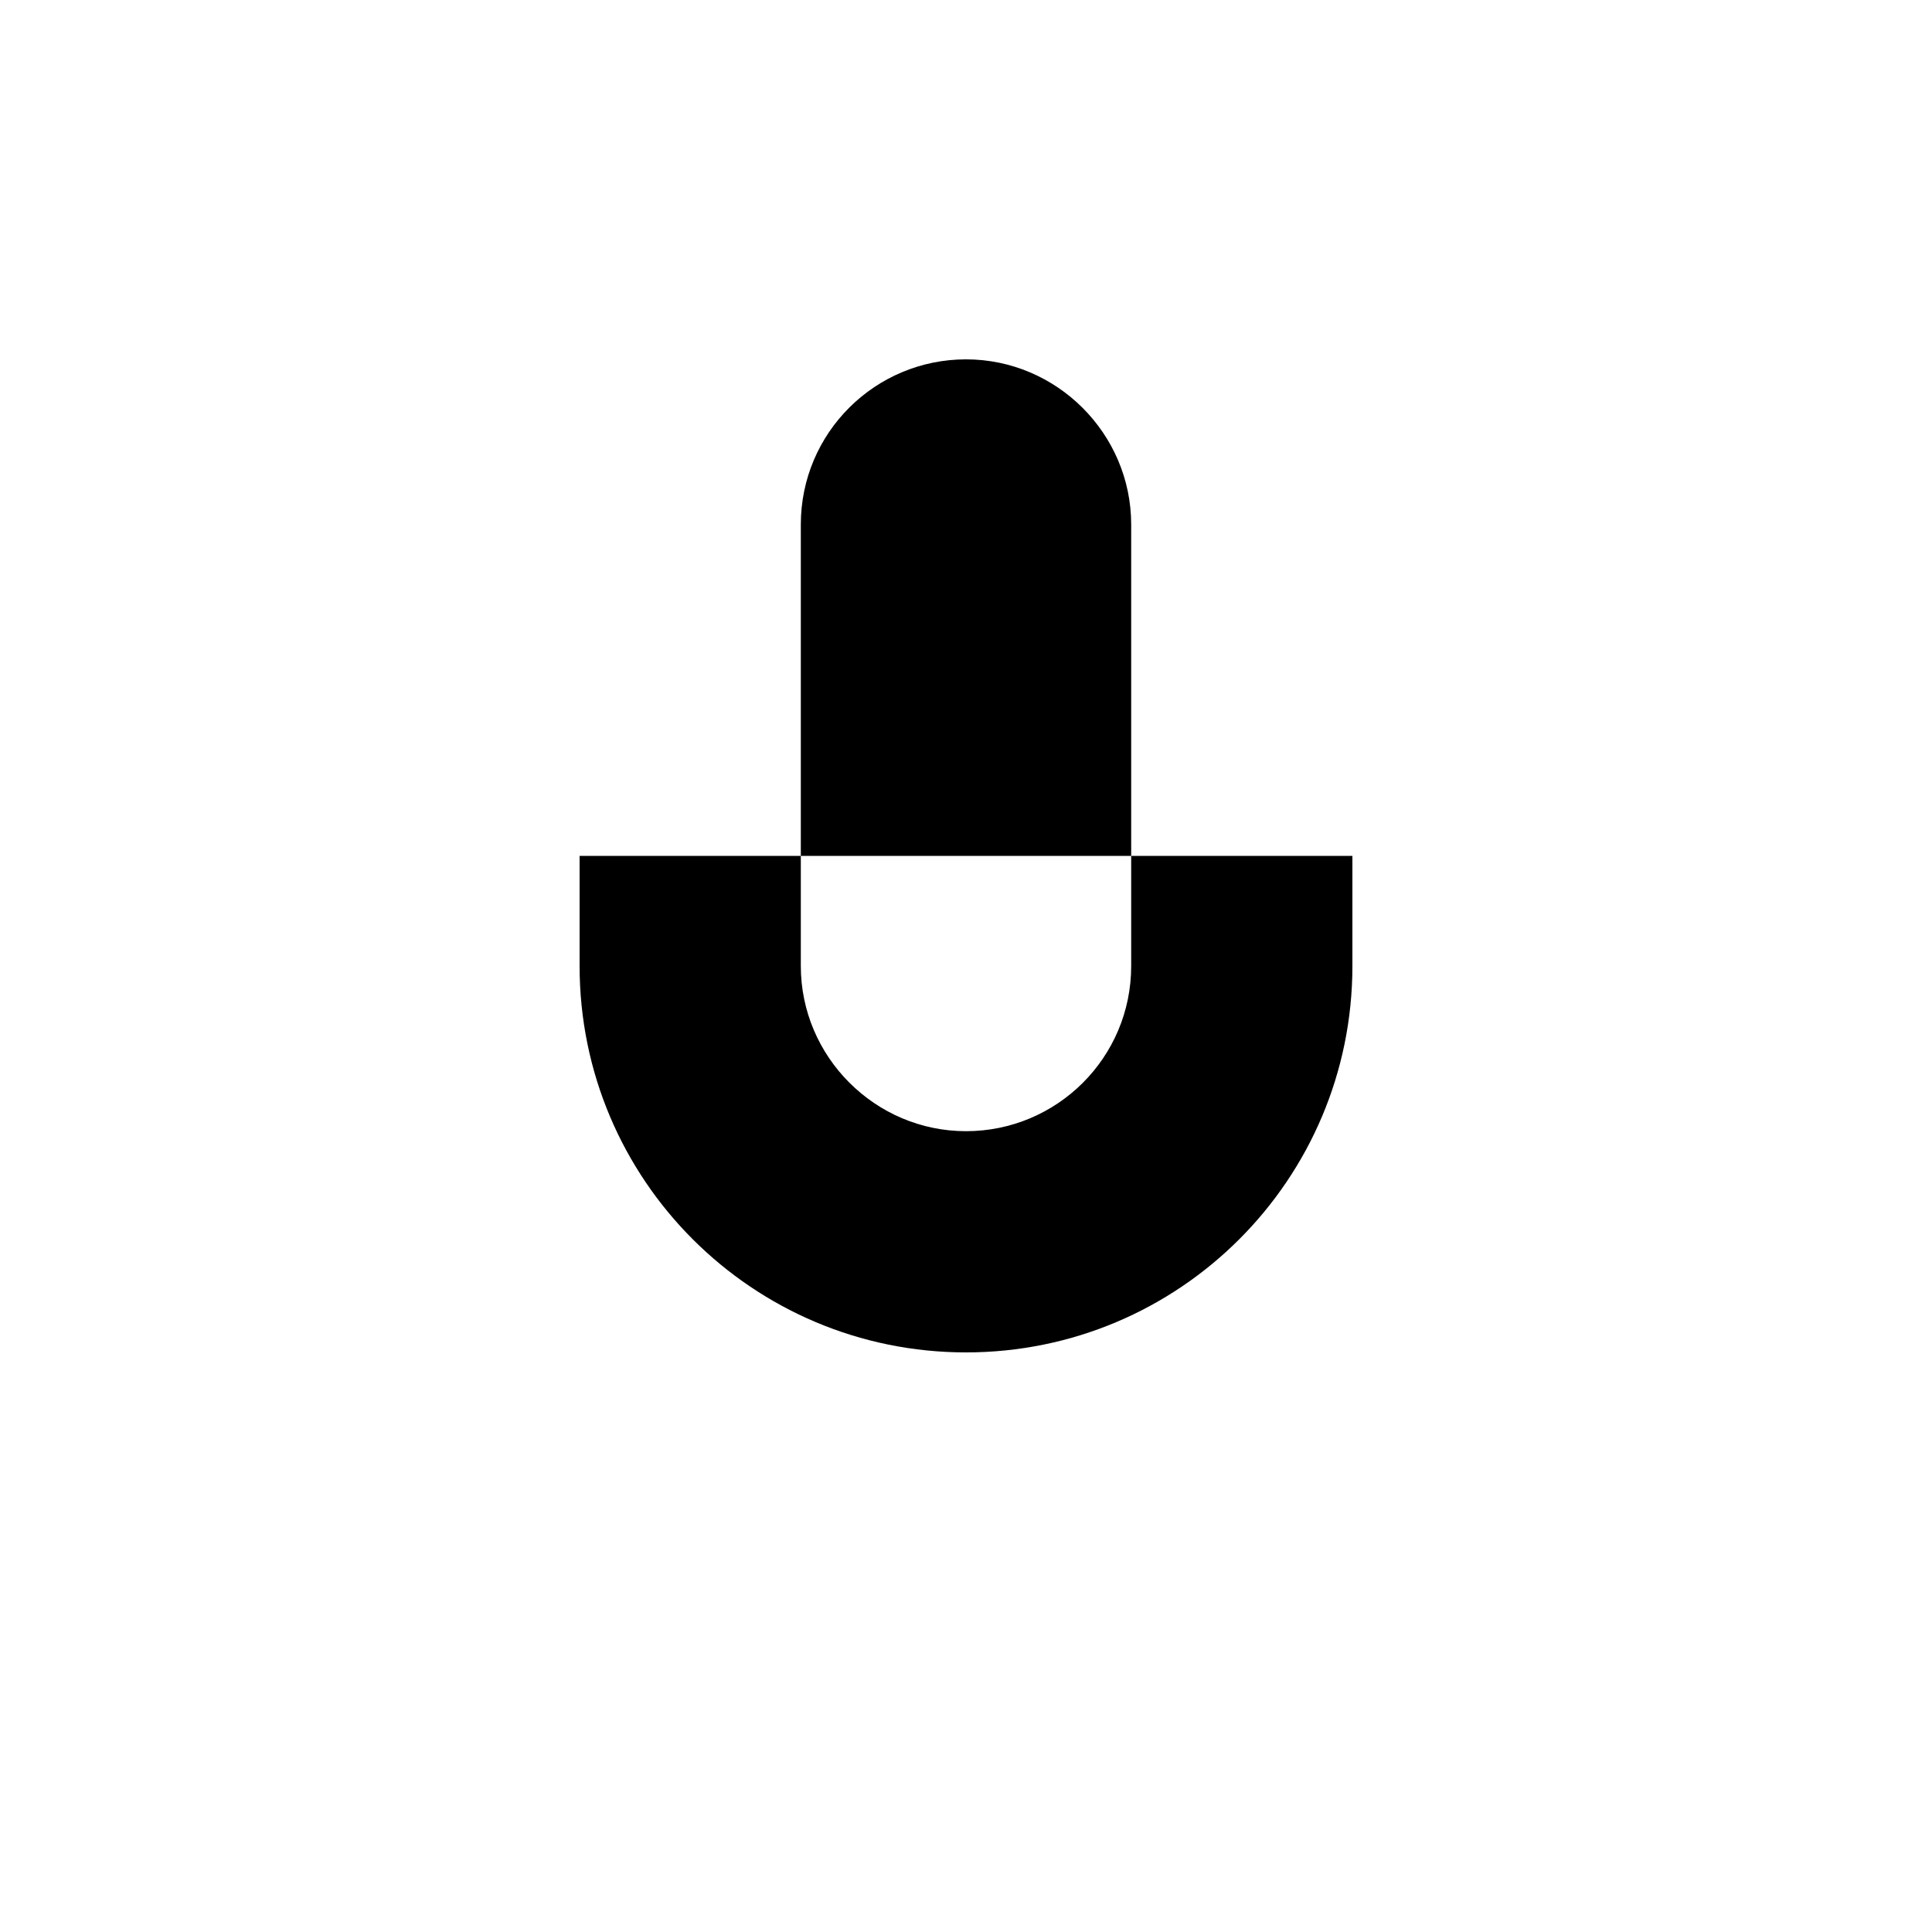 <?xml version="1.0" encoding="UTF-8"?>
<svg id="a" data-name="Layer 1" xmlns="http://www.w3.org/2000/svg" viewBox="0 0 20 20">
  <path d="m11.71,5.43v4.57c0,.95-.77,1.71-1.71,1.71s-1.71-.77-1.71-1.71v-4.57c0-.95.77-1.71,1.71-1.71s1.71.77,1.71,1.71Zm-5.71,3.43v1.14c0,2.21,1.79,4,4,4s4-1.79,4-4v-1.14m-4,5.14v2.29m-2.29,0h4.57"/>
</svg>